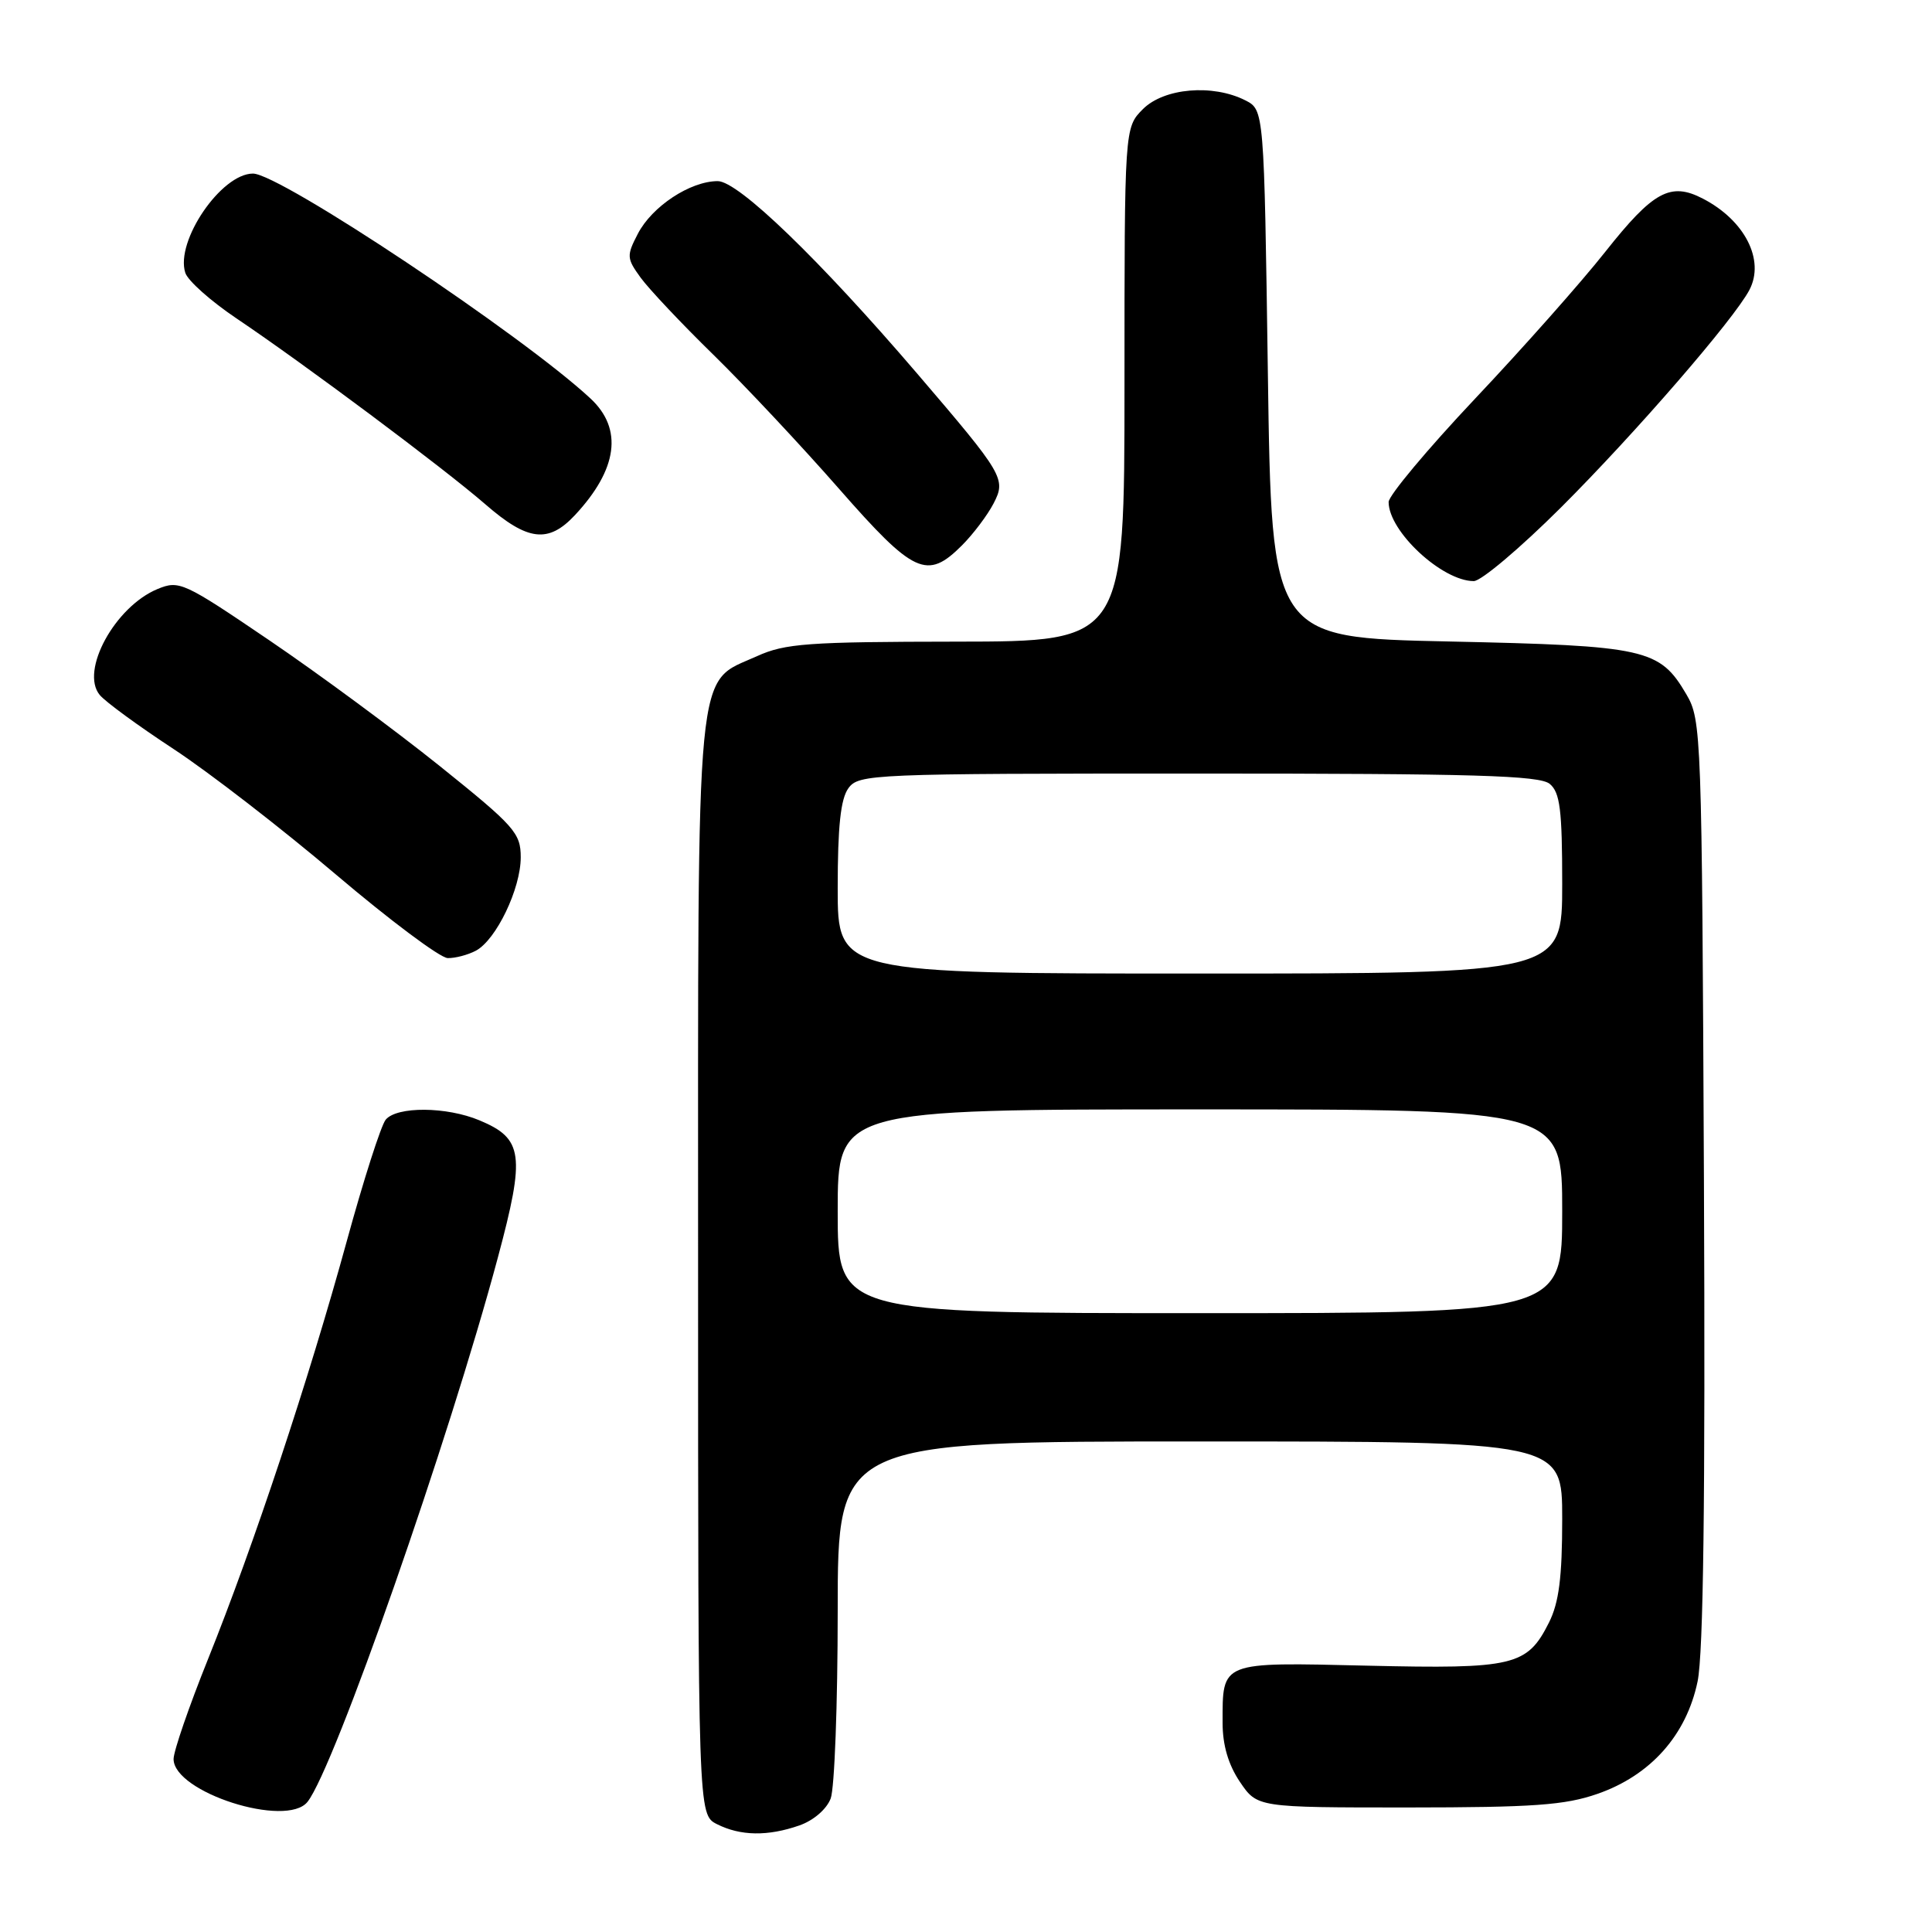 <?xml version="1.0" encoding="UTF-8" standalone="no"?>
<!DOCTYPE svg PUBLIC "-//W3C//DTD SVG 1.1//EN" "http://www.w3.org/Graphics/SVG/1.1/DTD/svg11.dtd" >
<svg xmlns="http://www.w3.org/2000/svg" xmlns:xlink="http://www.w3.org/1999/xlink" version="1.1" viewBox="0 0 256 256">
 <g >
 <path fill="currentColor"
d=" M 105.92 241.88 C 107.79 241.23 109.53 239.73 110.07 238.31 C 110.58 236.97 111.00 225.77 111.00 213.43 C 111.00 191.00 111.00 191.00 159.00 191.00 C 207.00 191.00 207.00 191.00 207.00 201.25 C 207.00 209.01 206.57 212.35 205.25 214.99 C 202.36 220.75 200.61 221.16 181.20 220.71 C 161.60 220.25 162.00 220.09 162.00 228.29 C 162.00 231.24 162.76 233.83 164.29 236.10 C 166.59 239.50 166.59 239.50 186.54 239.50 C 203.20 239.49 207.36 239.20 211.69 237.69 C 218.72 235.24 223.46 229.91 224.94 222.80 C 225.71 219.06 225.97 198.63 225.78 156.45 C 225.51 97.07 225.45 95.41 223.45 92.00 C 219.91 85.96 218.11 85.56 192.00 85.00 C 168.50 84.50 168.50 84.50 168.00 49.53 C 167.50 14.56 167.50 14.56 165.00 13.29 C 160.68 11.11 154.25 11.66 151.45 14.45 C 149.00 16.91 149.00 16.91 149.00 50.95 C 149.00 85.00 149.00 85.00 126.75 85.02 C 107.06 85.04 104.02 85.26 100.32 86.94 C 92.05 90.70 92.50 86.00 92.50 167.97 C 92.50 240.44 92.50 240.44 95.00 241.71 C 98.11 243.28 101.74 243.34 105.92 241.88 Z  M 40.75 238.75 C 44.30 234.27 59.47 190.89 65.98 166.59 C 69.62 153.01 69.33 150.87 63.53 148.45 C 59.16 146.62 52.60 146.58 51.11 148.36 C 50.49 149.11 48.16 156.38 45.93 164.53 C 40.93 182.75 33.61 204.81 27.56 219.85 C 25.05 226.09 23.00 232.04 23.00 233.08 C 23.00 237.49 37.96 242.27 40.75 238.75 Z  M 63.06 125.97 C 65.75 124.53 69.00 117.76 69.00 113.60 C 69.00 110.38 68.20 109.48 58.25 101.49 C 52.34 96.75 42.18 89.25 35.68 84.84 C 24.32 77.13 23.75 76.86 20.87 78.05 C 15.23 80.39 10.59 88.89 13.21 92.08 C 13.92 92.96 18.32 96.18 23.00 99.25 C 27.68 102.32 37.35 109.80 44.50 115.87 C 51.65 121.94 58.32 126.93 59.32 126.95 C 60.31 126.98 62.00 126.53 63.06 125.97 Z  M 206.83 67.25 C 216.67 57.43 229.79 42.28 231.81 38.41 C 233.88 34.45 231.19 29.19 225.64 26.32 C 221.35 24.09 219.06 25.34 212.72 33.35 C 209.55 37.37 201.78 46.13 195.47 52.81 C 189.16 59.50 184.00 65.67 184.00 66.52 C 184.00 70.41 191.08 76.99 195.28 77.00 C 196.26 77.00 201.45 72.61 206.83 67.25 Z  M 127.46 72.27 C 128.96 70.77 130.85 68.26 131.66 66.70 C 133.33 63.46 133.01 62.91 121.53 49.50 C 108.58 34.38 97.83 24.00 95.10 24.00 C 91.45 24.01 86.39 27.35 84.51 30.99 C 83.01 33.88 83.04 34.24 84.88 36.78 C 85.97 38.28 90.30 42.88 94.52 47.00 C 98.73 51.12 106.22 59.11 111.16 64.75 C 121.09 76.08 122.84 76.89 127.46 72.27 Z  M 76.19 68.25 C 81.85 62.18 82.57 56.83 78.25 52.81 C 69.26 44.43 37.10 23.00 33.52 23.00 C 29.32 23.00 23.21 31.94 24.55 36.14 C 24.87 37.18 27.92 39.89 31.32 42.18 C 40.40 48.29 58.78 62.02 64.31 66.82 C 69.93 71.71 72.66 72.03 76.19 68.25 Z  M 111.00 160.50 C 111.00 147.00 111.00 147.00 159.00 147.00 C 207.00 147.00 207.00 147.00 207.00 160.50 C 207.00 174.00 207.00 174.00 159.00 174.00 C 111.00 174.00 111.00 174.00 111.00 160.50 Z  M 111.00 117.69 C 111.00 109.50 111.39 105.85 112.42 104.44 C 113.79 102.57 115.45 102.50 158.77 102.50 C 195.37 102.50 204.00 102.75 205.35 103.87 C 206.71 105.01 207.00 107.29 207.00 117.12 C 207.00 129.00 207.00 129.00 159.00 129.00 C 111.00 129.00 111.00 129.00 111.00 117.69 Z "/>
</g>
</svg>